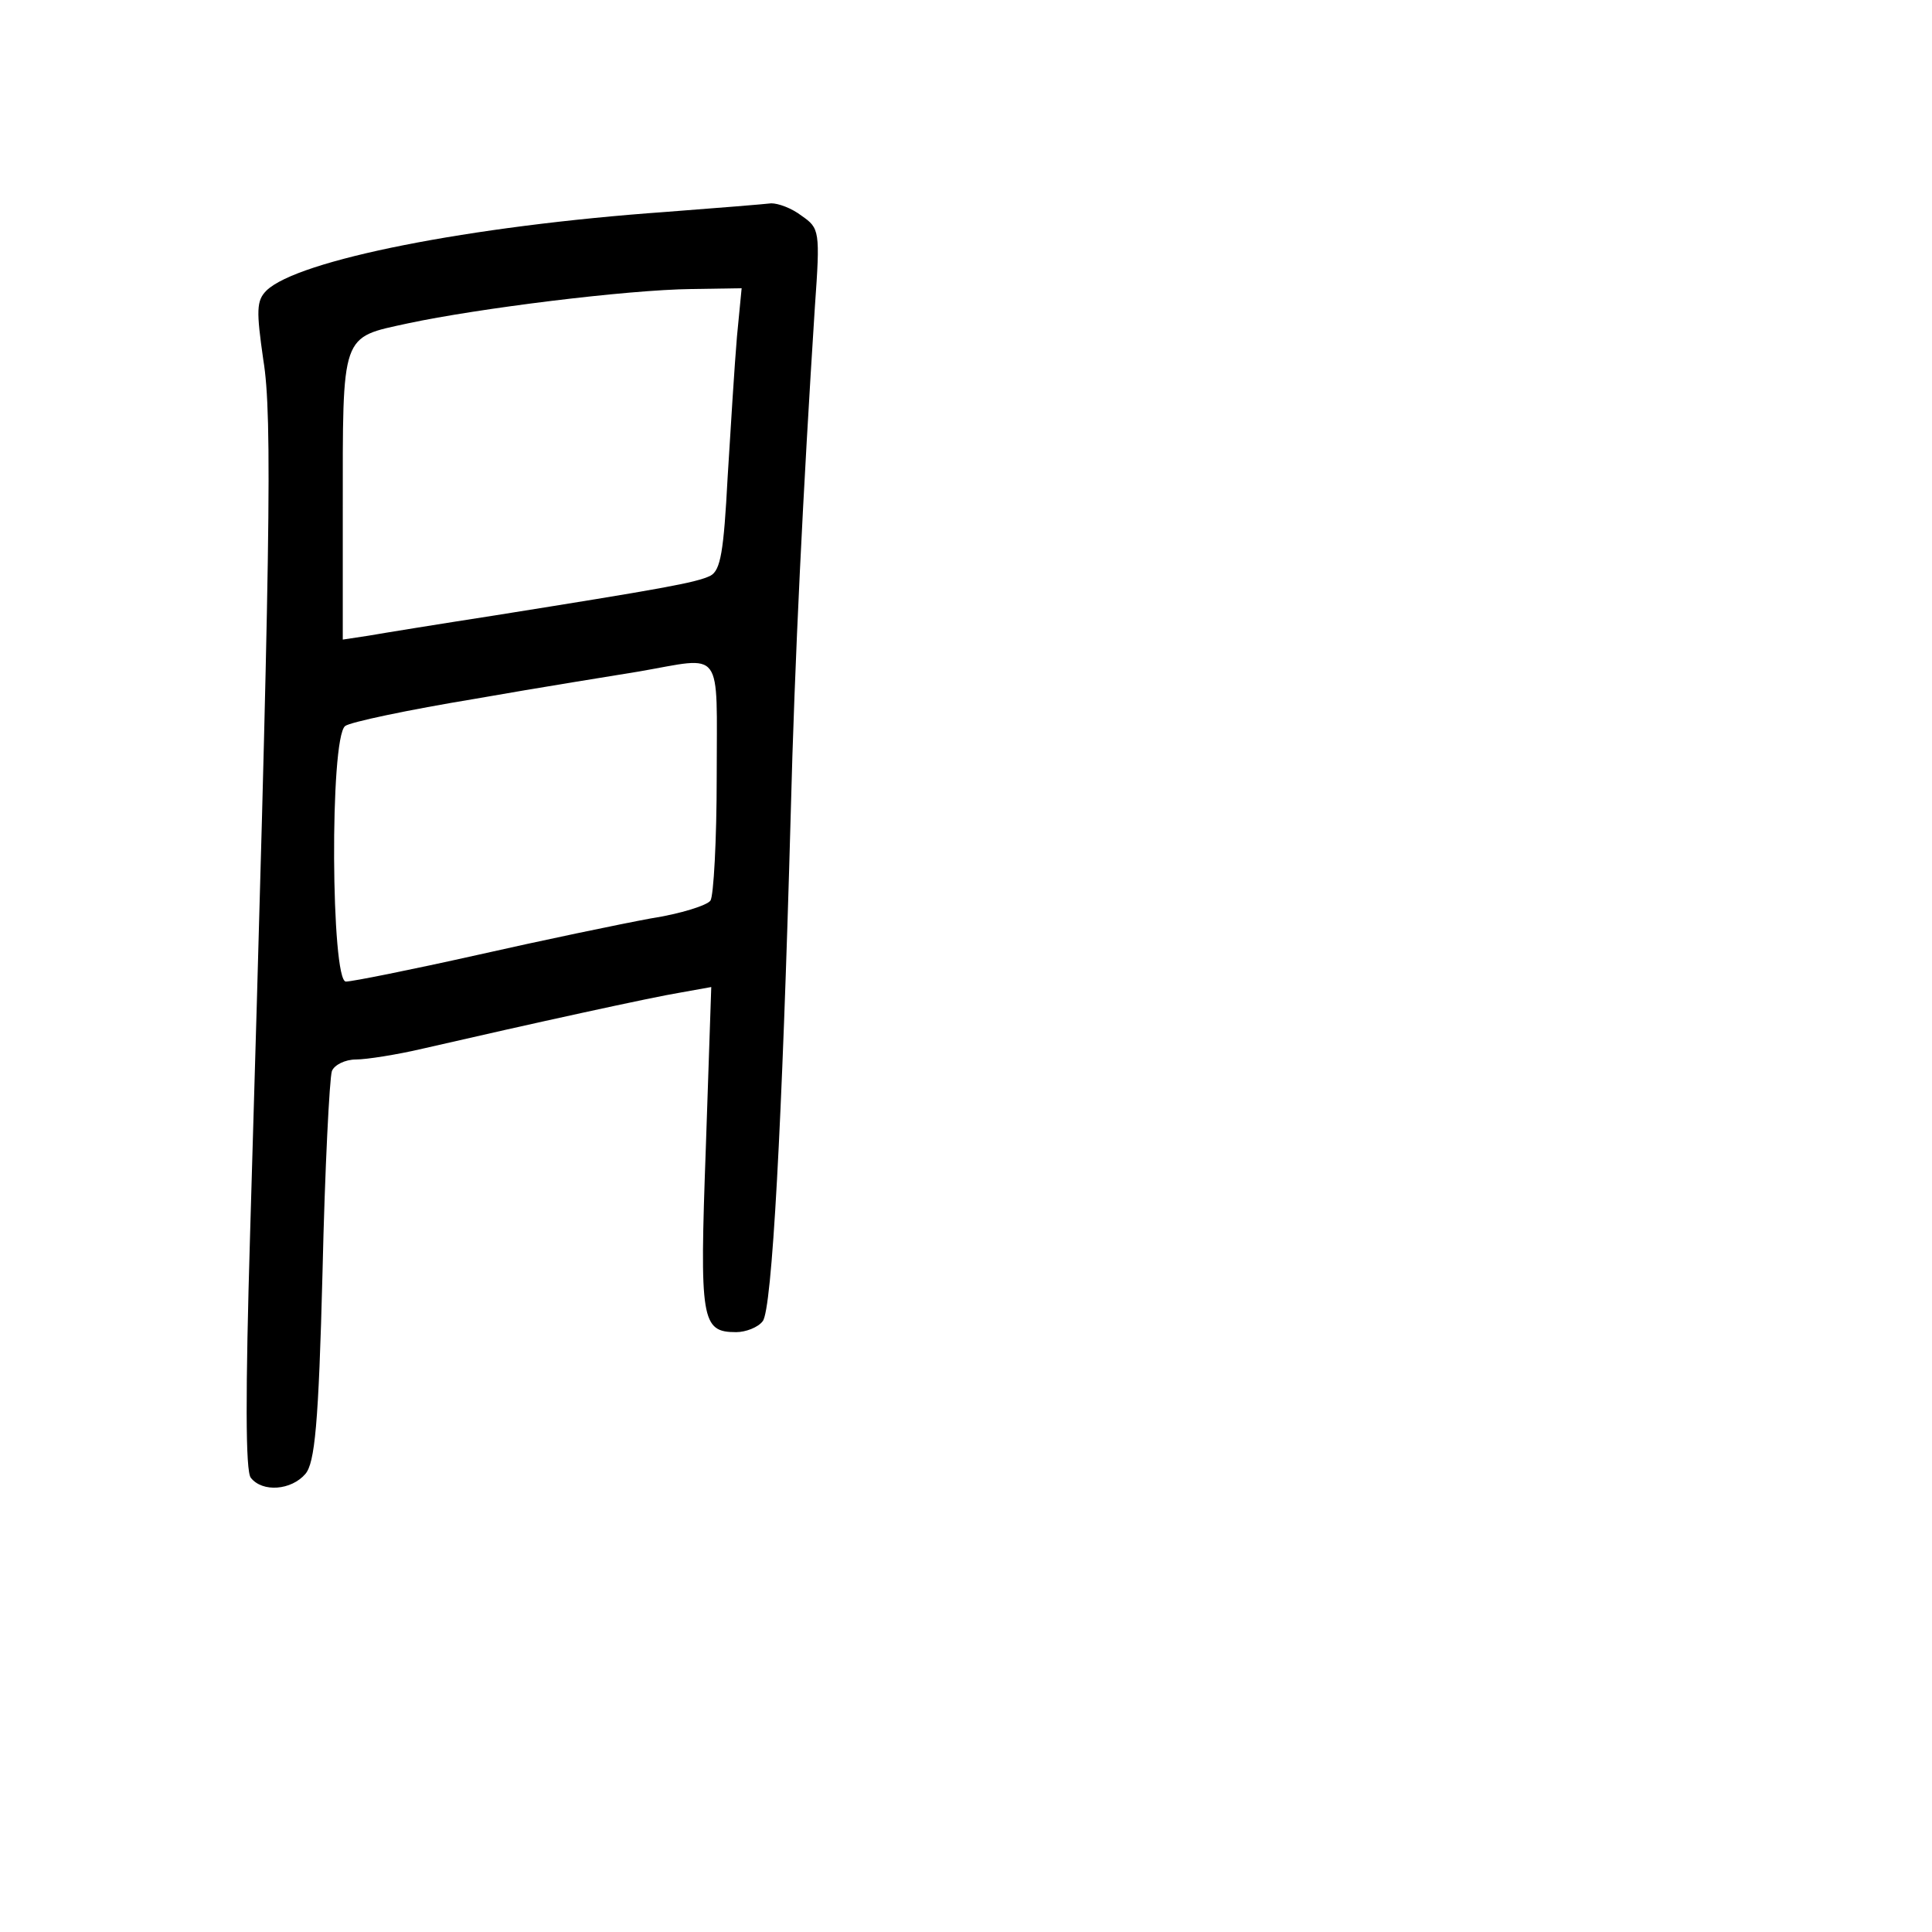 <?xml version="1.0" standalone="no"?>
<!DOCTYPE svg PUBLIC "-//W3C//DTD SVG 20010904//EN"
 "http://www.w3.org/TR/2001/REC-SVG-20010904/DTD/svg10.dtd">
<svg version="1.0" xmlns="http://www.w3.org/2000/svg"
 width="248pt" height="248pt" viewBox="0 0 248 248"
 preserveAspectRatio="xMidYMid meet">
<g transform="translate(0,248) scale(0.1,-0.1)"
fill="#000000" stroke="none">
<path d="M855 2208 c-253 -18 -473 -62 -513 -101 -13 -13 -13 -26 -4 -89 12
-72 9 -244 -17 -1123 -6 -202 -6 -304 1 -312 15 -19 52 -16 70 5 12 14 17 63
22 259 3 133 9 249 12 258 3 8 17 15 31 15 13 0 52 6 86 14 139 32 294 66 331
72 l39 7 -7 -207 c-8 -221 -6 -236 39 -236 12 0 28 6 34 14 12 14 25 253 36
651 5 197 16 417 31 651 7 98 6 101 -17 117 -13 10 -30 16 -39 16 -8 -1 -69
-6 -135 -11z m91 -160 c-3 -35 -8 -116 -12 -181 -5 -95 -9 -119 -22 -126 -18
-9 -64 -17 -277 -51 -71 -11 -145 -23 -162 -26 l-33 -5 0 164 c0 232 -3 223
84 242 89 19 280 43 364 44 l64 1 -6 -62z m-26 -565 c0 -82 -4 -153 -8 -159
-4 -6 -38 -17 -77 -23 -38 -7 -139 -28 -223 -47 -85 -19 -160 -34 -168 -34
-19 0 -21 312 -1 328 6 5 82 21 167 35 85 15 180 30 210 35 110 19 100 33 100
-135z"/>
</g>
</svg>
